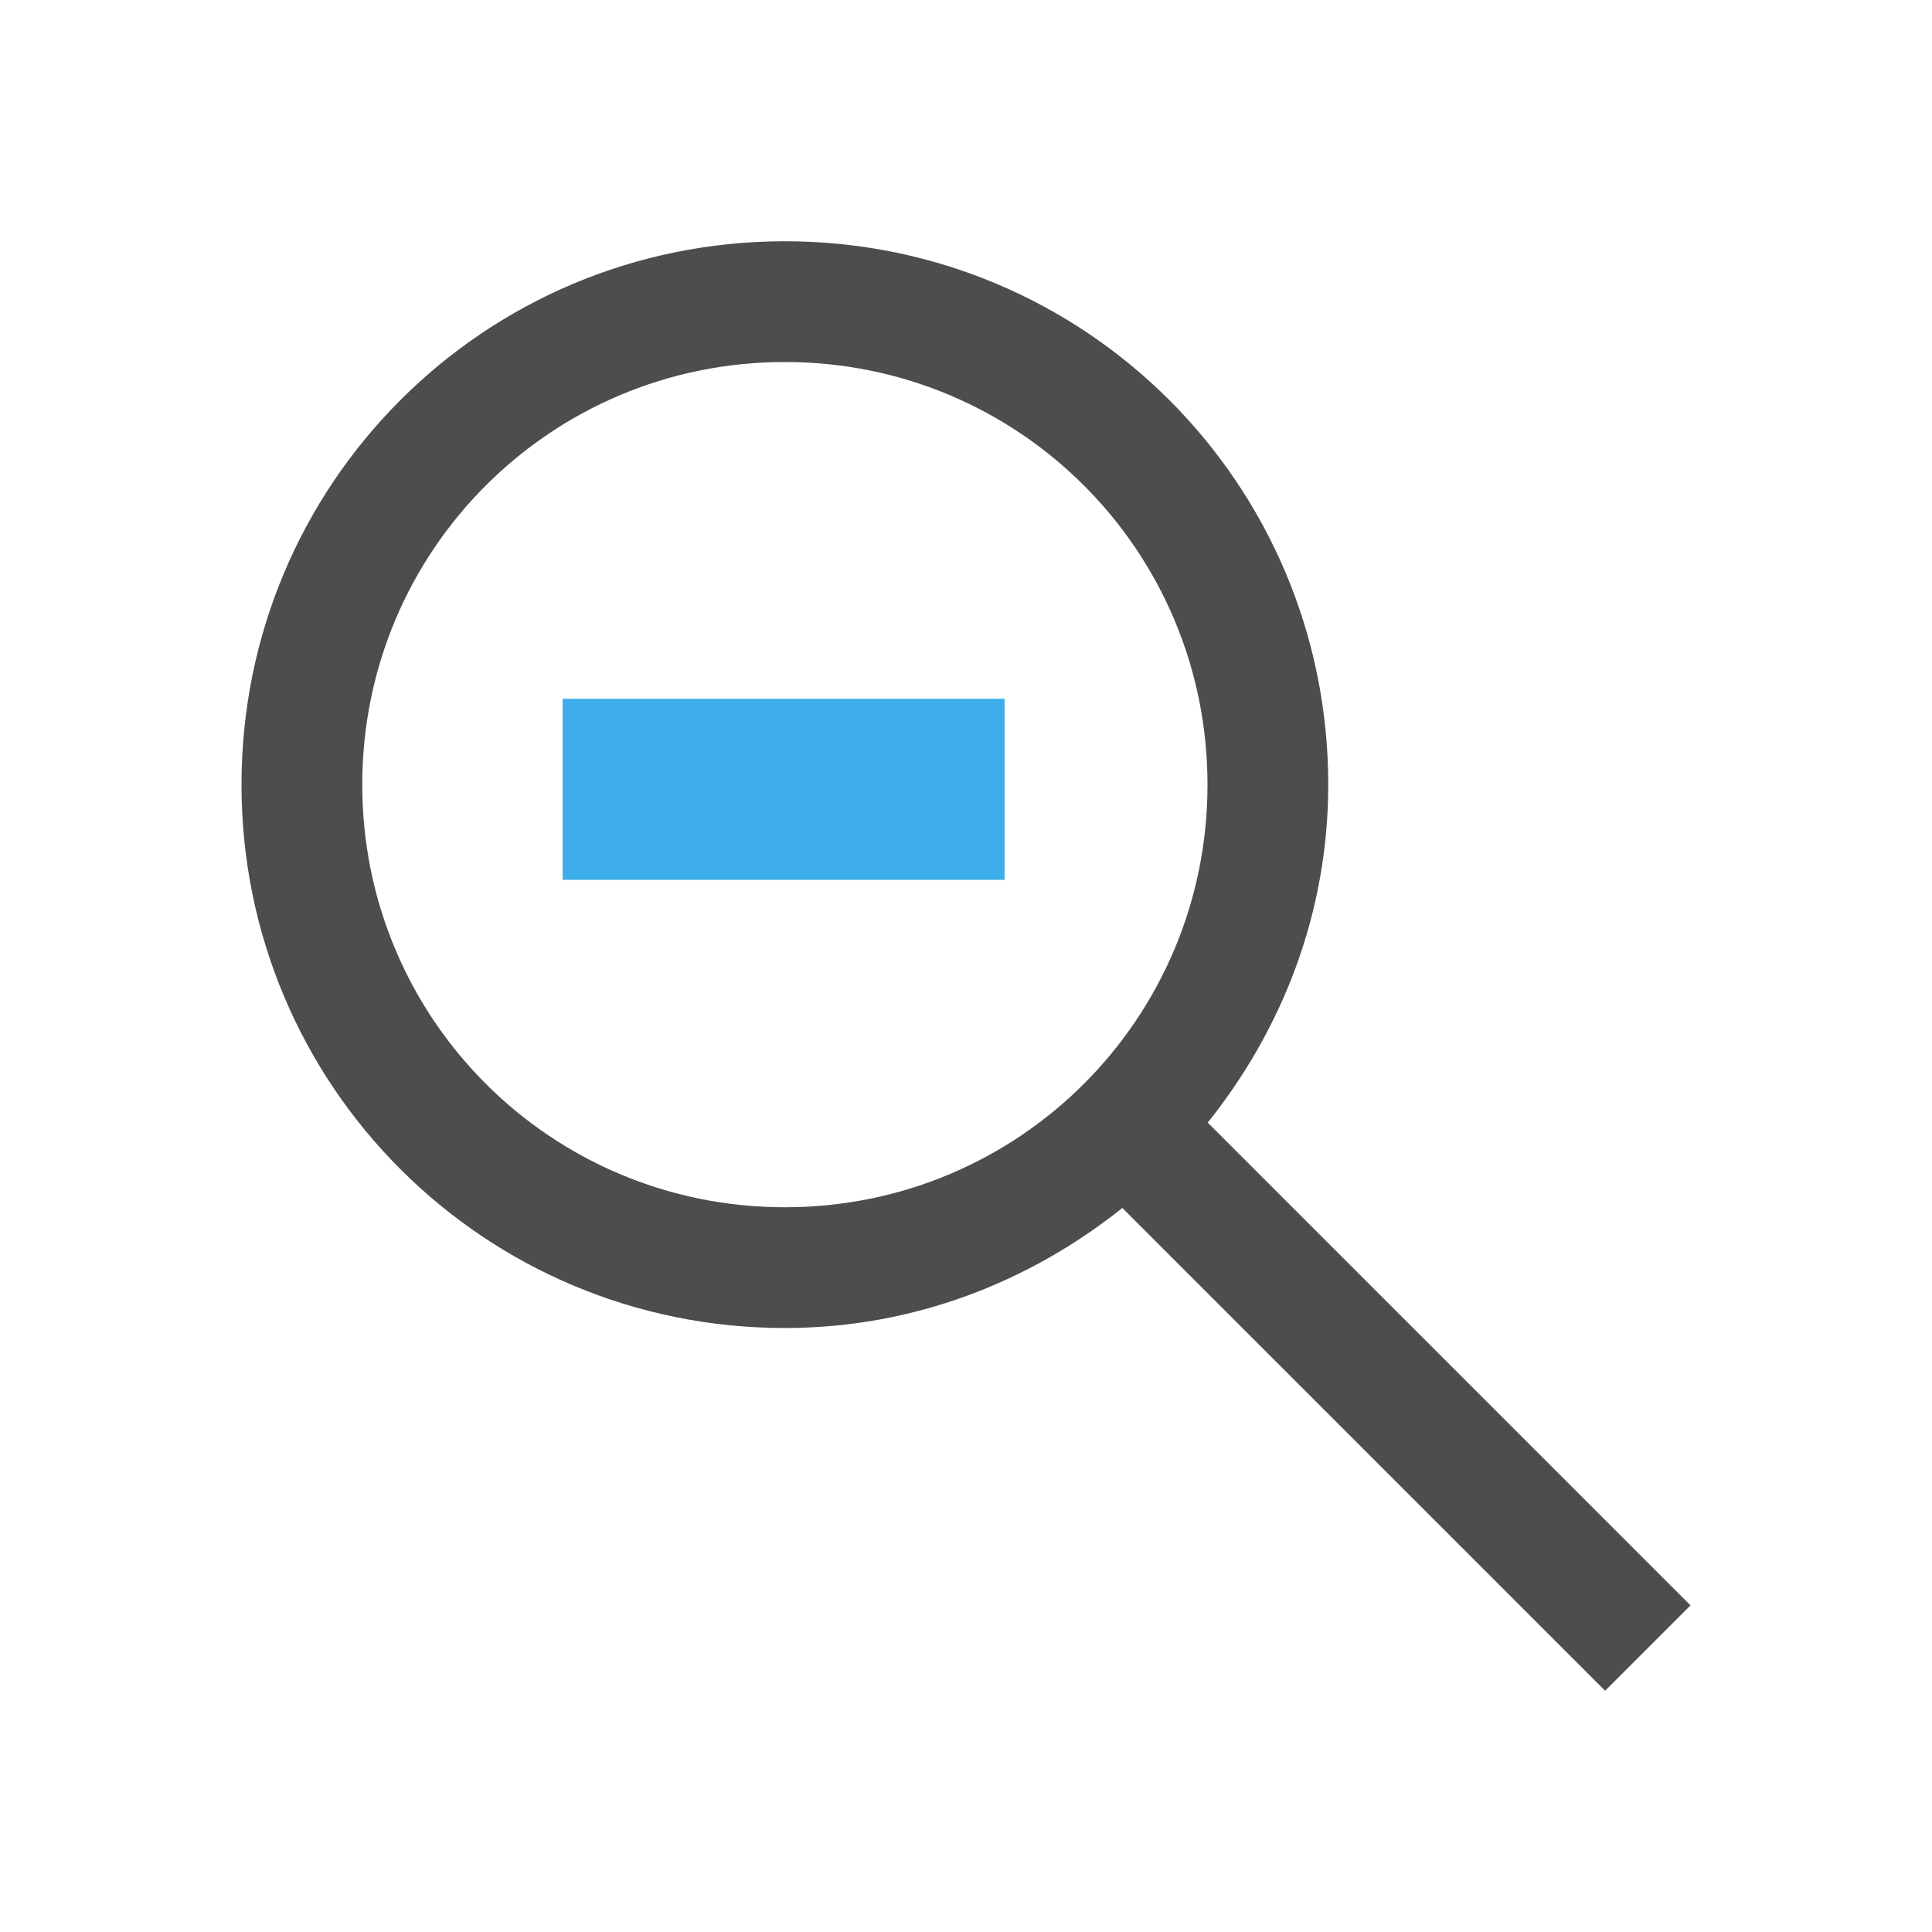 <?xml version="1.0" encoding="UTF-8" standalone="no"?>
<svg
   xmlns:dc="http://purl.org/dc/elements/1.1/"
   xmlns:cc="http://creativecommons.org/ns#"
   xmlns:rdf="http://www.w3.org/1999/02/22-rdf-syntax-ns#"
   xmlns:svg="http://www.w3.org/2000/svg"
   xmlns="http://www.w3.org/2000/svg"
   xmlns:sodipodi="http://sodipodi.sourceforge.net/DTD/sodipodi-0.dtd"
   xmlns:inkscape="http://www.inkscape.org/namespaces/inkscape"
   viewBox="0 0 16 16"
   version="1.1"
   id="svg6"
   sodipodi:docname="zoom-out.svg"
   inkscape:version="0.92.4 (5da689c313, 2019-01-14)">
  <sodipodi:namedview
     pagecolor="#ffffff"
     bordercolor="#666666"
     borderopacity="1"
     objecttolerance="10"
     gridtolerance="10"
     guidetolerance="10"
     inkscape:pageopacity="0"
     inkscape:pageshadow="2"
     inkscape:window-width="1920"
     inkscape:window-height="1017"
     id="namedview8"
     showgrid="false"
     inkscape:zoom="41.7193"
     inkscape:cx="10.428516"
     inkscape:cy="8.9753371"
     inkscape:window-x="1912"
     inkscape:window-y="-8"
     inkscape:window-maximized="1"
     inkscape:current-layer="svg6" />
  <defs
     id="defs3051">
    <style
       type="text/css"
       id="current-color-scheme">
      .ColorScheme-Text {
        color:#4d4d4d;
      }
      </style>
    <pattern
       y="0"
       x="0"
       height="6"
       width="6"
       patternUnits="userSpaceOnUse"
       id="EMFhbasepattern" />
  </defs>
  <path
     inkscape:connector-curvature="0"
     style="color:#4d4d4d;fill:currentColor;fill-opacity:1;stroke:none"
     d="m 6.5,1.998 c -2.493,0 -4.5,2.01 -4.5,4.5 0,2.493 2.01,4.5 4.5,4.5 1.064,0 2.026,-0.381 2.795,-0.994 L 13.293,14.002 14,13.295 10.002,9.297 C 10.618,8.527 11,7.563 11,6.498 c 0,-2.493 -2.01,-4.5 -4.5,-4.5 z m 0,1 c 1.939,0 3.5,1.561 3.5,3.5 0,1.939 -1.561,3.5 -3.5,3.5 -1.939,0 -3.5,-1.561 -3.5,-3.5 0,-1.939 1.561,-3.5 3.5,-3.5 z"
     class="ColorScheme-Text"
     id="path4" />
  <g
     id="g47-8"
     style="fill:#3daee9"
     transform="matrix(0.693,0,0,0.693,-14.747,-5.209)">
    <path
       inkscape:connector-curvature="0"
       style="fill:#3daee9;fill-opacity:1;fill-rule:nonzero;stroke:none"
       d="m 29.764,15.869 h -1.76 v 2.16 h 1.76 z"
       id="path12-6" />
    <path
       inkscape:connector-curvature="0"
       style="fill:#3daee9;fill-opacity:1;fill-rule:nonzero;stroke:none"
       d="m 33.284,15.869 h -1.76 v 2.16 h 1.76 z"
       id="path14-1" />
    <path
       inkscape:connector-curvature="0"
       style="fill:#3daee9;fill-opacity:1;fill-rule:nonzero;stroke:none"
       d="m 31.524,15.869 h -1.76 v 2.16 h 1.76 z"
       id="path16-9" />
    <path
       inkscape:connector-curvature="0"
       style="fill:#3daee9;fill-opacity:1;fill-rule:nonzero;stroke:none"
       d="m 28.004,16.429 h 5.28 v -0.56 h -5.28 z"
       id="path18-5" />
    <path
       inkscape:connector-curvature="0"
       style="fill:#3daee9;fill-opacity:1;fill-rule:nonzero;stroke:none"
       d="m 28.004,16.909 h 5.28 v -0.48 h -5.28 z"
       id="path20-4" />
    <path
       inkscape:connector-curvature="0"
       style="fill:#3daee9;fill-opacity:1;fill-rule:nonzero;stroke:none"
       d="m 28.004,17.469 h 5.28 v -0.56 h -5.28 z"
       id="path22-1" />
    <path
       inkscape:connector-curvature="0"
       style="fill:#3daee9;fill-opacity:1;fill-rule:nonzero;stroke:none"
       d="m 28.004,18.029 h 5.28 v -0.56 h -5.28 z"
       id="path24-4" />
  </g>
</svg>
